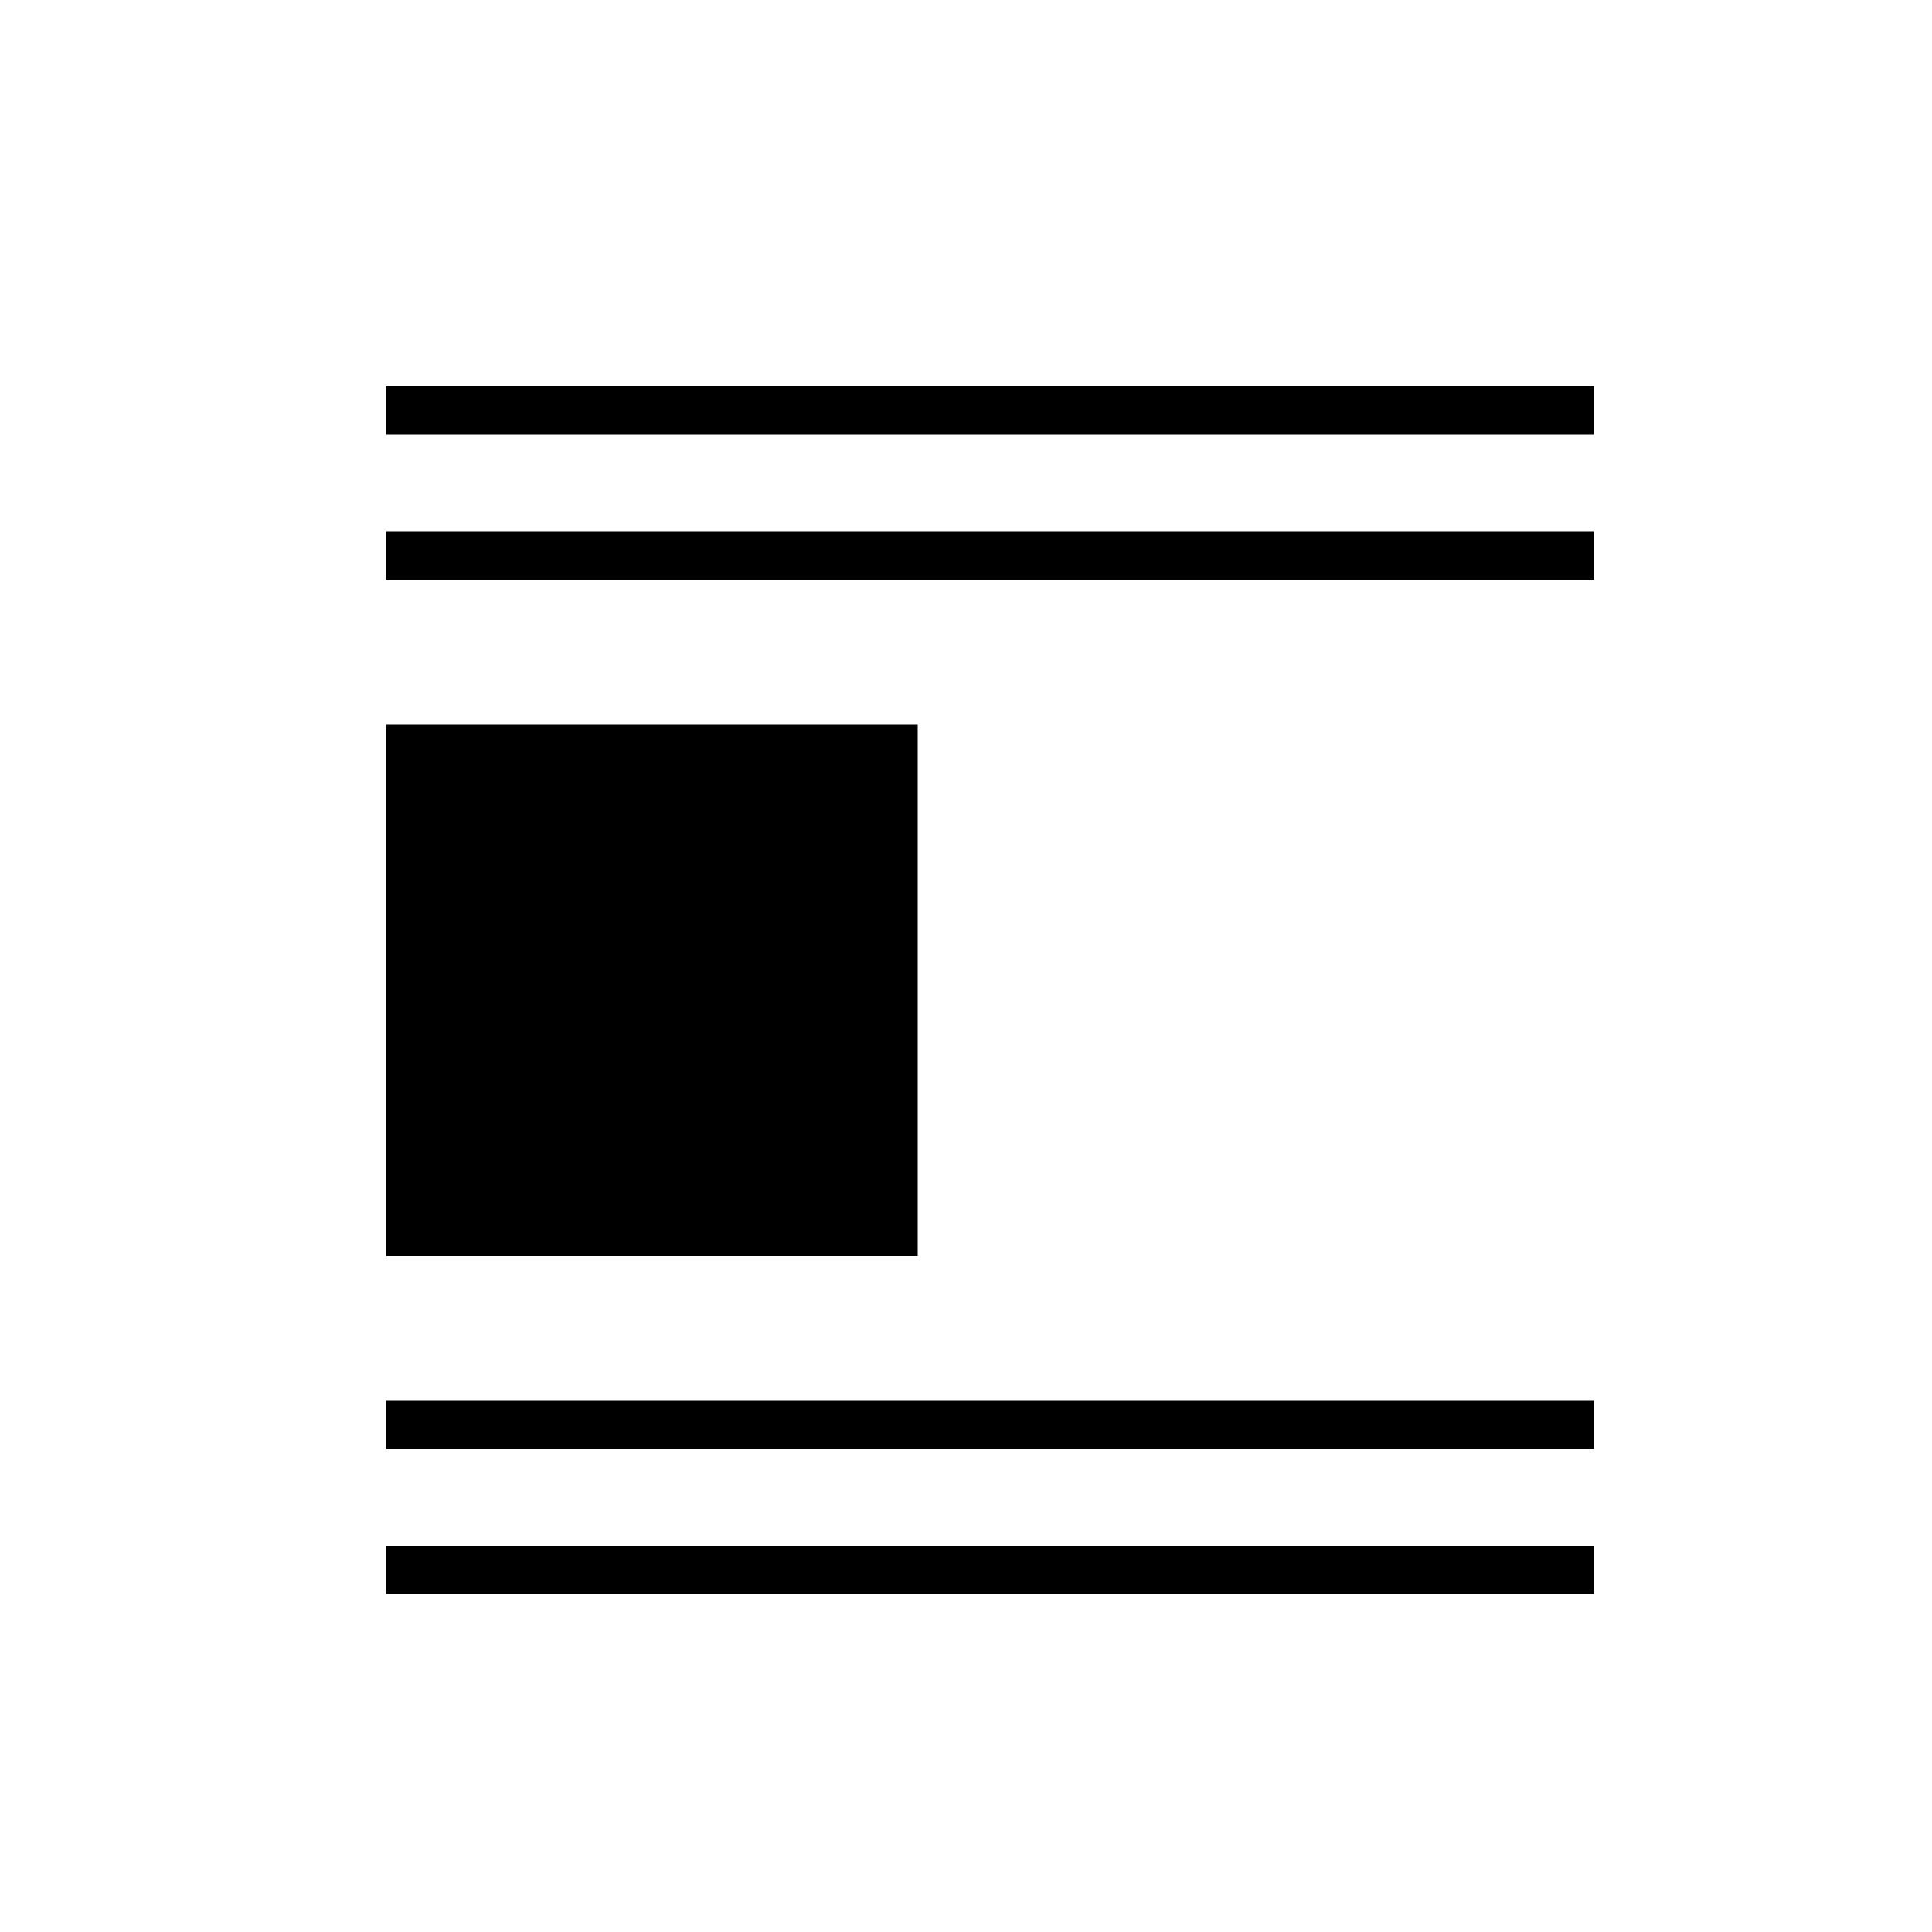 <svg xmlns="http://www.w3.org/2000/svg" width="40" height="40" fill="none"><path fill="#000" fill-rule="evenodd" d="M33 8H8v1h25V8ZM8 11h25v1H8v-1Zm25 18H8v1h25v-1Zm0 3H8v1h25v-1ZM19 15H8v11h11V15Z" clip-rule="evenodd"/></svg>